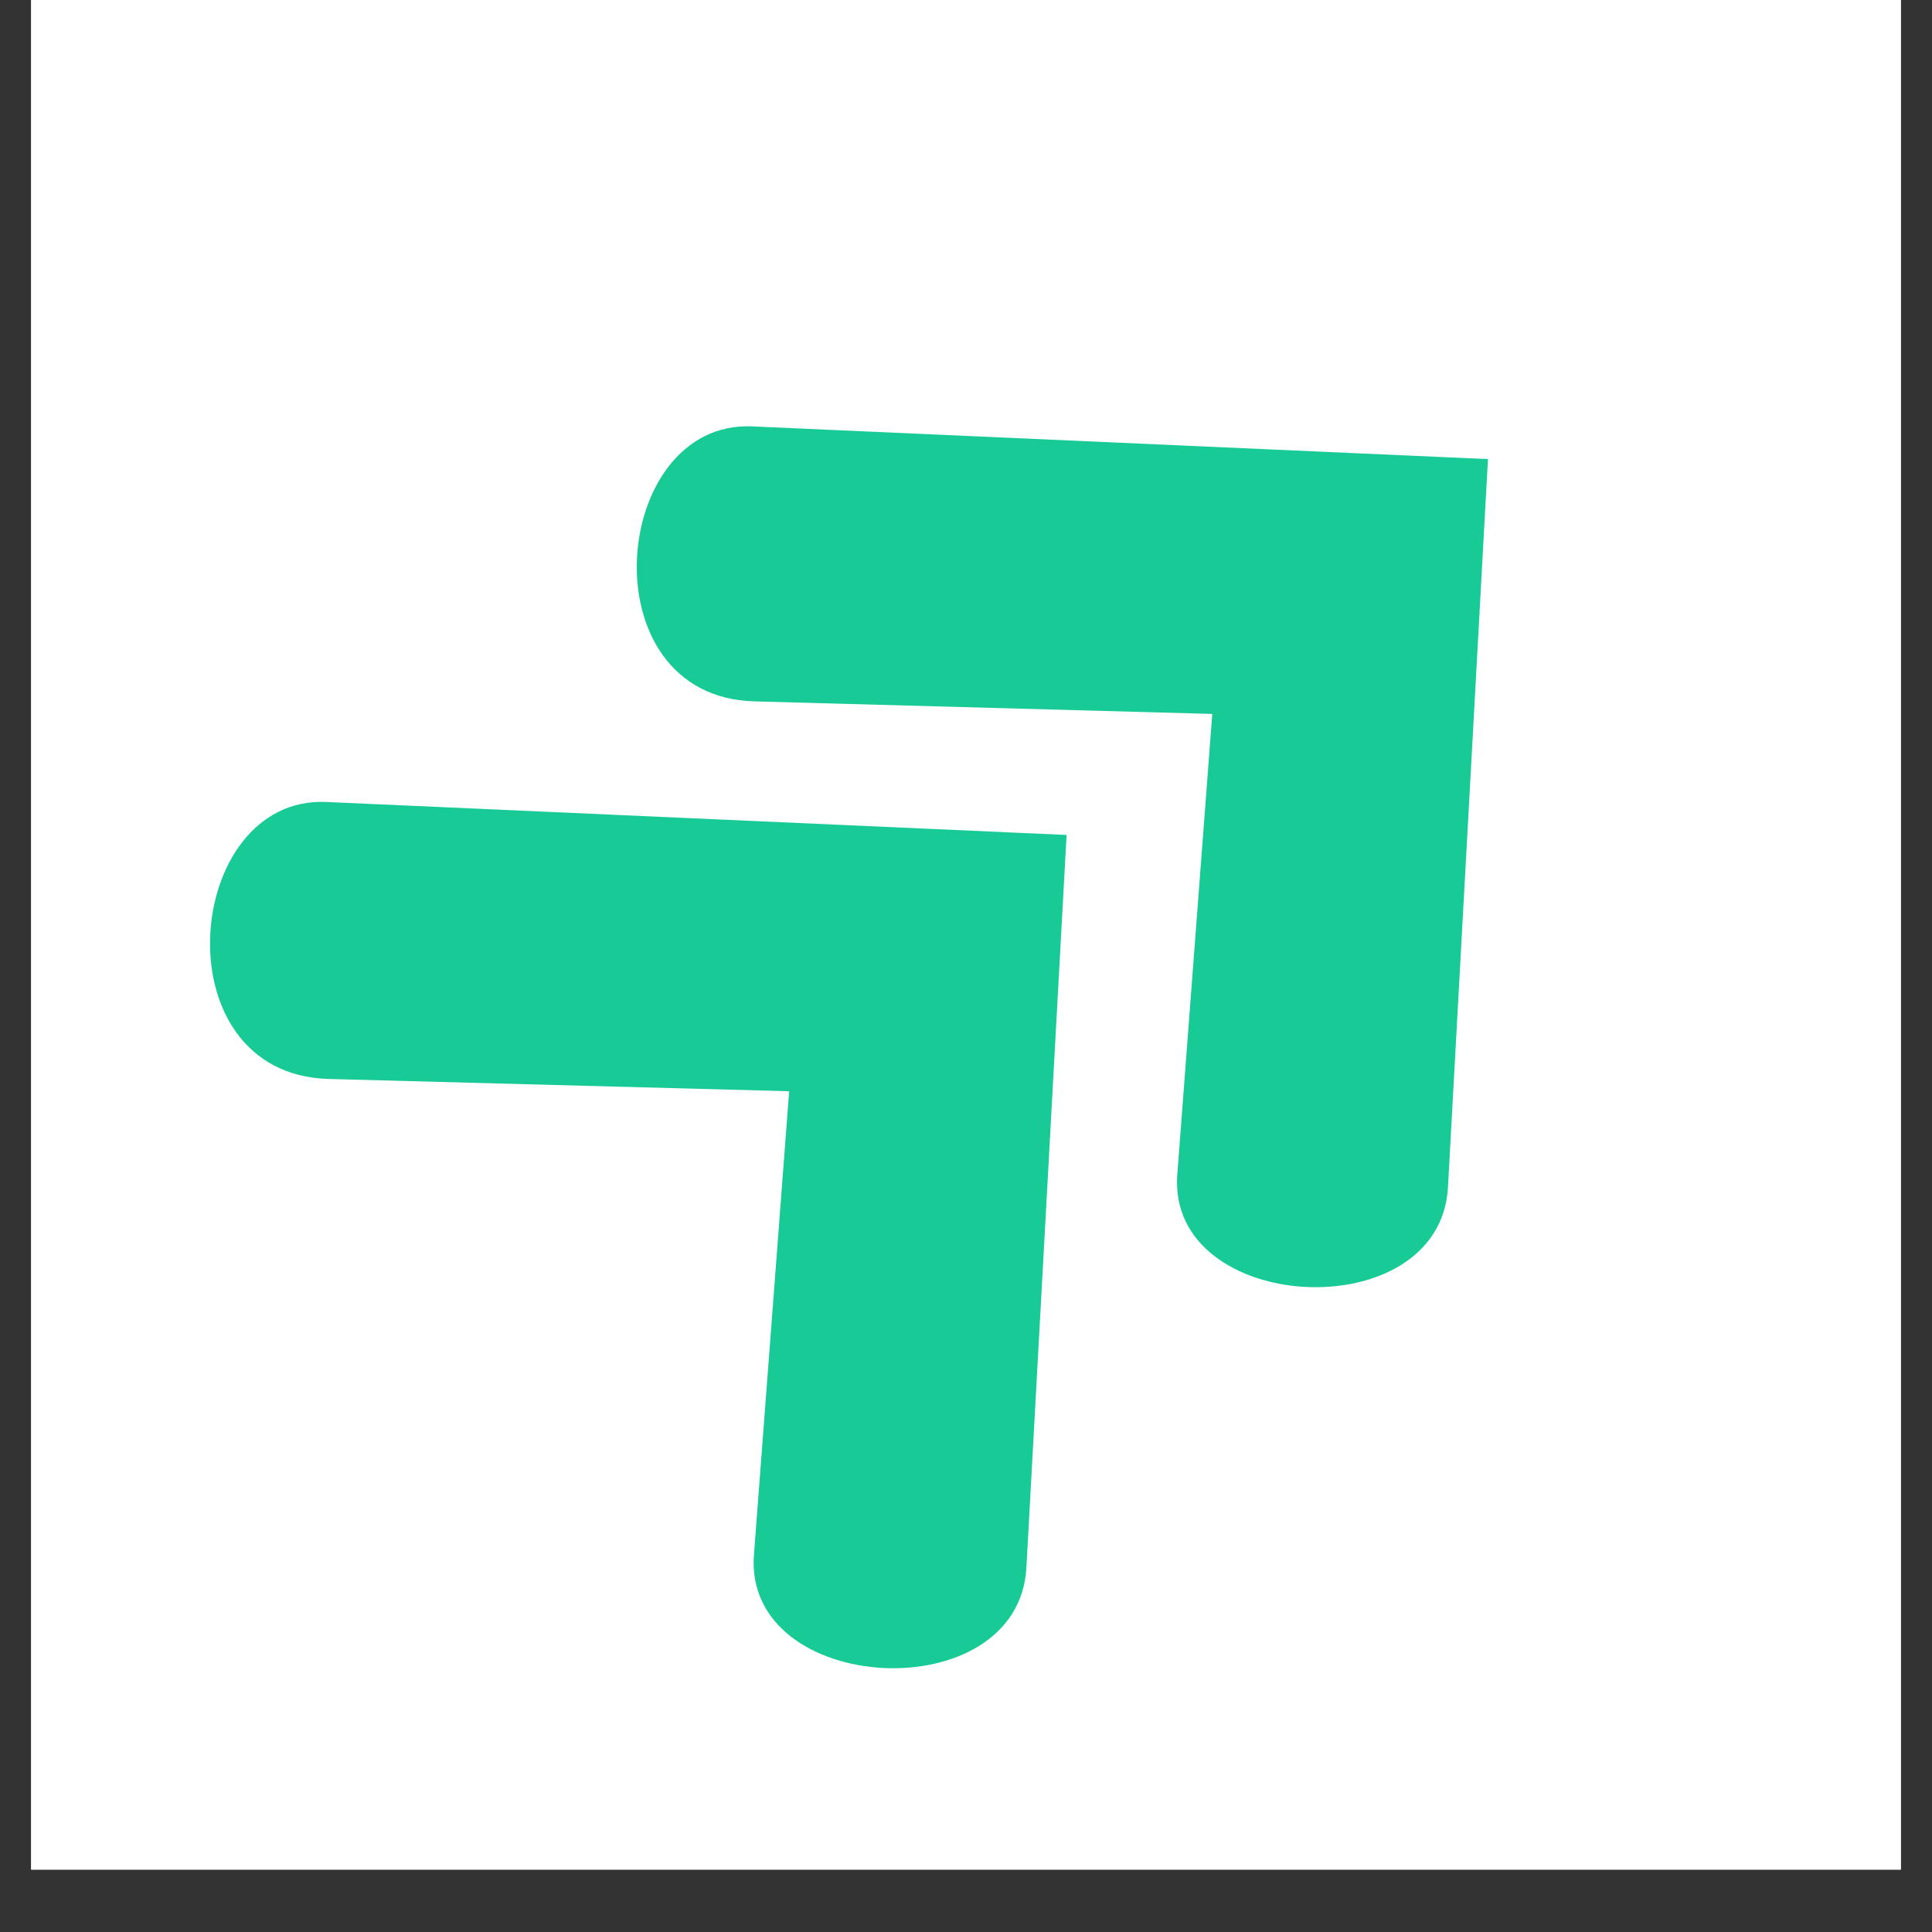 <svg xmlns="http://www.w3.org/2000/svg" xmlns:xlink="http://www.w3.org/1999/xlink" width="40" zoomAndPan="magnify" viewBox="0 0 30 30" height="40" preserveAspectRatio="xMidYMid meet" version="1.0"><rect x="0" y="0" width="30" height="30" fill="#333333" stroke="none"/><defs><clipPath id="0286adccaf"><path d="M 0.484 0 L 29.516 0 L 29.516 29.031 L 0.484 29.031 Z M 0.484 0 " clip-rule="nonzero"/></clipPath><clipPath id="ac4257a241"><path d="M 3 12 L 17 12 L 17 26 L 3 26 Z M 3 12 " clip-rule="nonzero"/></clipPath><clipPath id="67add7c4dd"><path d="M 0.484 14.535 L 10.078 5.668 L 23.379 20.059 L 13.785 28.926 Z M 0.484 14.535 " clip-rule="nonzero"/></clipPath><clipPath id="181b47daf8"><path d="M 0.484 14.535 L 10.078 5.668 L 23.379 20.059 L 13.785 28.926 Z M 0.484 14.535 " clip-rule="nonzero"/></clipPath><clipPath id="a8c5685a48"><path d="M 9 6 L 24 6 L 24 20 L 9 20 Z M 9 6 " clip-rule="nonzero"/></clipPath><clipPath id="234e1628b4"><path d="M 7.125 8.684 L 16.719 -0.184 L 29.527 13.676 L 19.934 22.543 Z M 7.125 8.684 " clip-rule="nonzero"/></clipPath><clipPath id="45bc910d6c"><path d="M 7.125 8.684 L 16.719 -0.184 L 29.527 13.676 L 19.934 22.543 Z M 7.125 8.684 " clip-rule="nonzero"/></clipPath></defs><g clip-path="url(#0286adccaf)"><path fill="#ffffff" d="M 0.484 0 L 29.516 0 L 29.516 29.031 L 0.484 29.031 Z M 0.484 0 " fill-opacity="1" fill-rule="nonzero"/><path fill="#ffffff" d="M 0.484 0 L 29.516 0 L 29.516 29.031 L 0.484 29.031 Z M 0.484 0 " fill-opacity="1" fill-rule="nonzero"/></g><g clip-path="url(#ac4257a241)"><g clip-path="url(#67add7c4dd)"><g clip-path="url(#181b47daf8)"><path fill="#18cb96" d="M 16.562 12.965 L 5.066 12.453 C 2.844 12.355 2.469 16.68 5.102 16.754 L 12.254 16.945 L 11.707 24.145 C 11.543 26.336 15.816 26.57 15.938 24.34 Z M 16.562 12.965 " fill-opacity="1" fill-rule="nonzero"/></g></g></g><g clip-path="url(#a8c5685a48)"><g clip-path="url(#234e1628b4)"><g clip-path="url(#45bc910d6c)"><path fill="#18cb96" d="M 23.105 7.129 L 11.68 6.621 C 9.473 6.523 9.102 10.82 11.715 10.891 L 18.824 11.086 L 18.281 18.238 C 18.117 20.418 22.363 20.648 22.484 18.434 Z M 23.105 7.129 " fill-opacity="1" fill-rule="nonzero"/></g></g></g></svg>